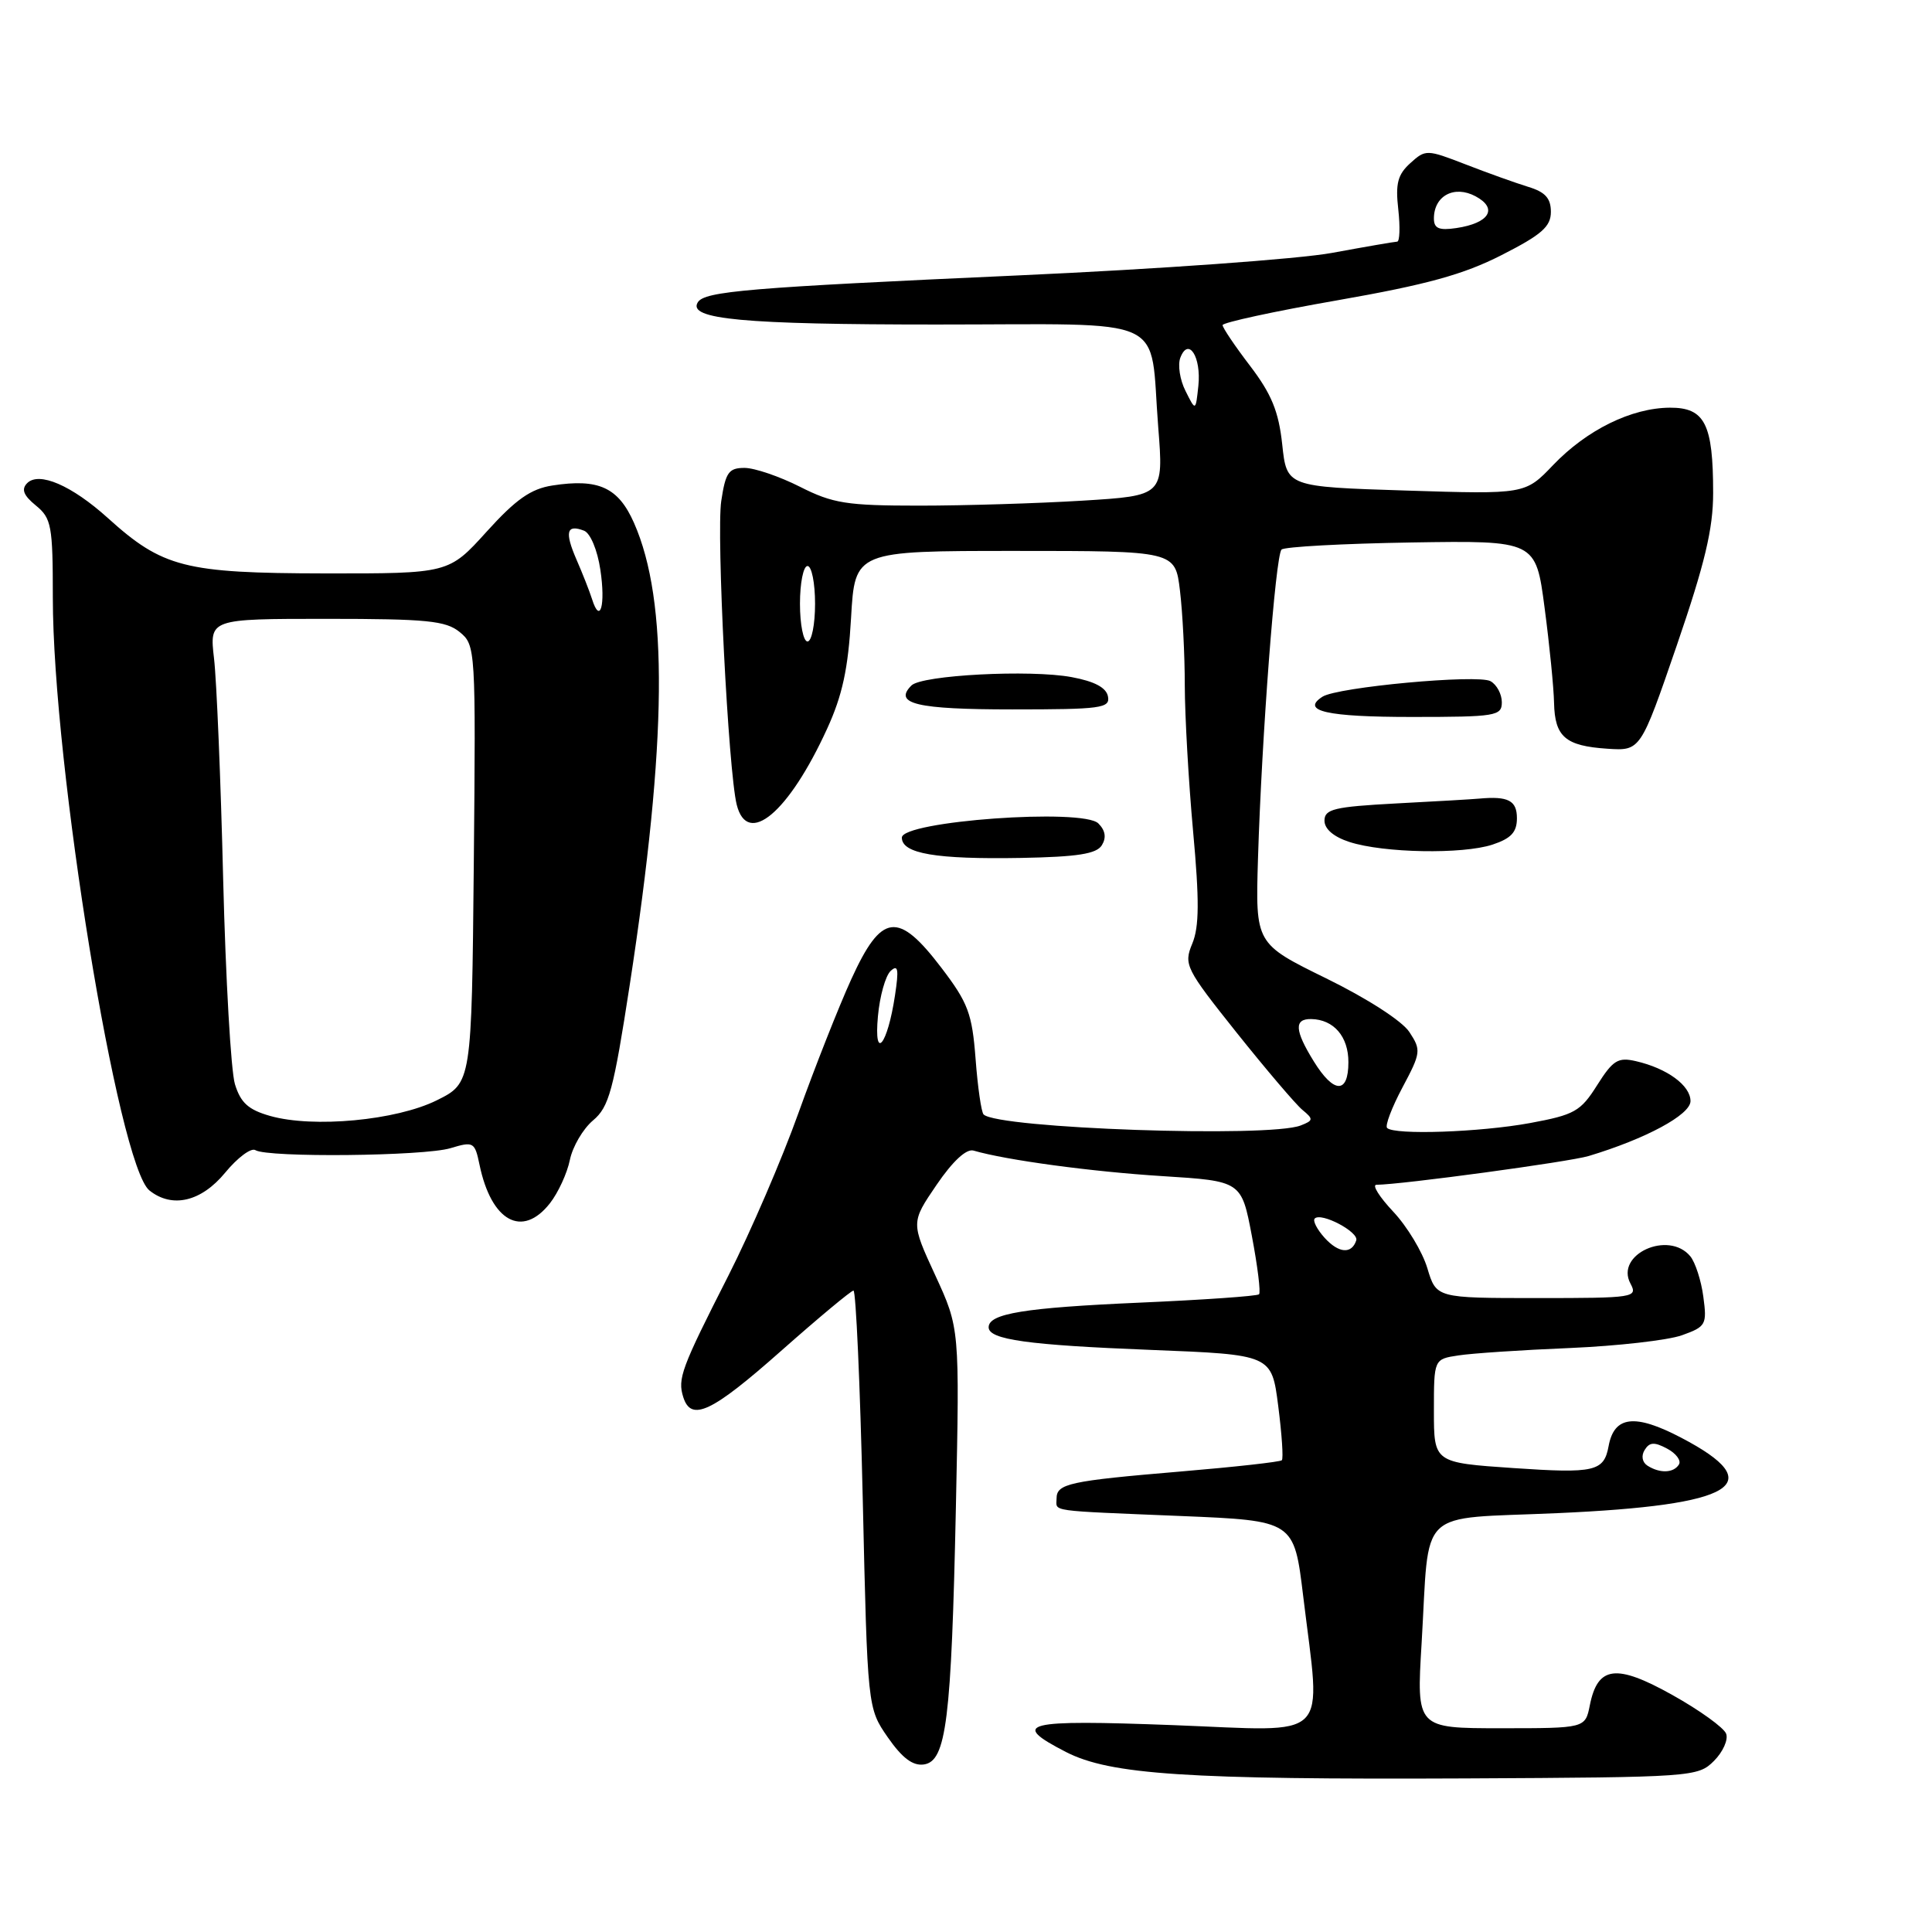 <?xml version="1.0" encoding="UTF-8" standalone="no"?>
<!DOCTYPE svg PUBLIC "-//W3C//DTD SVG 1.1//EN" "http://www.w3.org/Graphics/SVG/1.1/DTD/svg11.dtd" >
<svg xmlns="http://www.w3.org/2000/svg" xmlns:xlink="http://www.w3.org/1999/xlink" version="1.1" viewBox="0 0 256 256">
 <g >
 <path fill="currentColor"
d=" M 227.11 233.33 C 228.30 232.14 229.03 230.51 228.72 229.72 C 228.41 228.92 225.21 226.61 221.59 224.59 C 214.15 220.43 211.70 220.73 210.66 225.96 C 210.05 229.00 210.05 229.00 198.87 229.00 C 187.69 229.00 187.69 229.00 188.37 217.75 C 189.46 199.46 187.50 201.34 206.35 200.50 C 230.00 199.45 234.56 196.67 222.76 190.50 C 216.63 187.29 213.89 187.61 213.15 191.61 C 212.53 194.98 211.32 195.26 200.58 194.53 C 190.00 193.81 190.00 193.81 190.00 186.95 C 190.00 180.09 190.00 180.09 193.25 179.60 C 195.04 179.32 201.68 178.88 208.00 178.62 C 214.32 178.35 221.01 177.59 222.86 176.93 C 226.05 175.79 226.20 175.52 225.70 171.82 C 225.42 169.68 224.63 167.26 223.97 166.46 C 221.08 162.98 213.98 166.22 216.04 170.07 C 217.03 171.93 216.60 172.00 203.69 172.00 C 190.32 172.00 190.32 172.00 189.13 168.04 C 188.48 165.87 186.44 162.49 184.60 160.54 C 182.77 158.59 181.77 157.00 182.38 156.99 C 185.69 156.97 207.94 153.95 210.50 153.18 C 218.08 150.90 224.00 147.71 224.00 145.90 C 224.00 143.83 220.90 141.56 216.77 140.61 C 214.40 140.06 213.73 140.47 211.63 143.79 C 209.44 147.27 208.63 147.72 202.74 148.81 C 196.10 150.03 184.76 150.42 183.80 149.46 C 183.50 149.17 184.42 146.75 185.83 144.10 C 188.28 139.50 188.33 139.15 186.75 136.75 C 185.80 135.29 181.16 132.30 175.73 129.64 C 166.35 125.04 166.35 125.04 166.69 113.77 C 167.19 97.50 169.01 73.61 169.81 72.82 C 170.19 72.45 177.93 72.03 187.00 71.88 C 203.50 71.62 203.50 71.62 204.67 80.56 C 205.32 85.48 205.88 91.13 205.92 93.13 C 206.02 97.64 207.42 98.84 212.99 99.21 C 217.38 99.50 217.38 99.50 222.19 85.50 C 225.90 74.68 227.00 70.09 227.00 65.32 C 227.00 56.16 225.90 54.00 221.27 54.02 C 216.18 54.05 210.27 56.95 205.79 61.63 C 202.09 65.50 202.09 65.50 186.29 65.00 C 170.50 64.50 170.50 64.50 169.90 58.88 C 169.43 54.51 168.48 52.21 165.65 48.49 C 163.64 45.86 162.00 43.43 162.00 43.08 C 162.00 42.74 168.85 41.25 177.22 39.79 C 189.04 37.72 193.91 36.38 198.97 33.80 C 204.28 31.10 205.50 30.03 205.50 28.07 C 205.50 26.27 204.75 25.44 202.50 24.76 C 200.85 24.25 197.12 22.92 194.22 21.79 C 189.05 19.79 188.90 19.78 186.87 21.62 C 185.20 23.13 184.89 24.33 185.28 27.75 C 185.54 30.09 185.47 32.01 185.13 32.02 C 184.78 32.03 180.90 32.70 176.50 33.51 C 172.10 34.32 153.43 35.66 135.00 36.49 C 99.09 38.11 93.37 38.59 92.46 40.06 C 91.07 42.31 98.47 43.00 124.09 43.00 C 155.47 43.00 152.28 41.52 153.47 56.59 C 154.19 65.68 154.19 65.68 143.44 66.34 C 137.53 66.70 127.79 67.00 121.81 67.00 C 112.19 67.00 110.36 66.71 106.00 64.50 C 103.29 63.13 99.98 62.00 98.65 62.00 C 96.56 62.00 96.14 62.59 95.57 66.38 C 94.91 70.78 96.51 102.21 97.62 106.63 C 99.04 112.28 104.50 107.70 109.59 96.58 C 111.62 92.15 112.39 88.60 112.77 81.87 C 113.28 73.00 113.28 73.00 134.50 73.00 C 155.72 73.00 155.72 73.00 156.35 78.25 C 156.70 81.14 156.99 86.80 156.99 90.83 C 157.00 94.86 157.49 103.55 158.09 110.14 C 158.93 119.32 158.91 122.81 157.98 125.04 C 156.83 127.82 157.09 128.33 163.86 136.83 C 167.76 141.71 171.68 146.32 172.57 147.06 C 174.06 148.29 174.04 148.47 172.35 149.13 C 168.15 150.78 132.19 149.53 130.33 147.67 C 130.03 147.36 129.55 144.05 129.27 140.31 C 128.81 134.30 128.28 132.88 124.75 128.25 C 118.99 120.68 116.81 120.96 112.80 129.75 C 111.11 133.46 107.96 141.45 105.79 147.50 C 103.63 153.55 99.46 163.22 96.53 169.00 C 90.26 181.33 89.76 182.68 90.54 185.14 C 91.59 188.43 94.31 187.14 103.50 179.00 C 108.45 174.62 112.77 171.02 113.09 171.01 C 113.41 171.01 113.97 183.45 114.32 198.66 C 114.95 226.32 114.95 226.32 117.64 230.21 C 119.55 232.95 120.95 234.01 122.42 233.80 C 125.39 233.37 126.06 227.98 126.66 199.75 C 127.16 176.00 127.16 176.00 123.93 168.99 C 120.70 161.99 120.70 161.99 124.10 157.00 C 126.24 153.86 128.05 152.18 129.00 152.46 C 133.35 153.73 144.71 155.26 154.00 155.84 C 164.50 156.50 164.50 156.50 165.88 163.78 C 166.64 167.79 167.07 171.26 166.83 171.50 C 166.59 171.74 159.45 172.24 150.95 172.61 C 135.76 173.28 131.00 174.05 131.00 175.87 C 131.00 177.51 136.21 178.23 152.50 178.87 C 168.50 179.50 168.50 179.50 169.37 186.29 C 169.85 190.03 170.07 193.27 169.85 193.49 C 169.63 193.71 163.61 194.38 156.47 194.98 C 141.64 196.23 140.00 196.59 140.00 198.57 C 140.00 200.33 138.62 200.14 156.49 200.88 C 171.47 201.50 171.47 201.50 172.68 211.50 C 175.04 231.04 176.69 229.40 155.50 228.59 C 135.62 227.84 133.77 228.30 141.25 232.15 C 147.10 235.15 157.24 235.82 194.22 235.65 C 224.30 235.50 224.99 235.45 227.11 233.33 Z  M 72.86 159.45 C 73.96 158.05 75.15 155.46 75.51 153.70 C 75.87 151.94 77.25 149.58 78.58 148.46 C 80.70 146.68 81.29 144.51 83.45 130.46 C 88.41 98.14 88.58 79.63 84.01 69.29 C 81.93 64.58 79.32 63.38 73.20 64.33 C 70.34 64.77 68.36 66.16 64.48 70.45 C 59.46 76.00 59.46 76.00 42.98 75.98 C 24.48 75.95 21.55 75.20 14.29 68.64 C 9.49 64.31 5.15 62.44 3.59 64.03 C 2.80 64.84 3.12 65.65 4.75 66.98 C 6.82 68.67 7.00 69.65 7.00 79.17 C 7.00 101.31 15.66 154.47 19.81 157.75 C 22.82 160.14 26.66 159.24 29.84 155.38 C 31.47 153.40 33.27 152.05 33.84 152.40 C 35.47 153.41 56.19 153.20 59.69 152.14 C 62.74 151.22 62.91 151.31 63.54 154.34 C 65.10 161.85 69.20 164.10 72.86 159.45 Z  M 146.00 112.00 C 146.62 110.99 146.47 110.04 145.54 109.11 C 143.49 107.06 119.50 108.80 119.50 110.99 C 119.50 113.11 124.01 113.88 135.29 113.68 C 142.77 113.54 145.29 113.15 146.00 112.00 Z  M 197.75 111.92 C 200.23 111.10 201.00 110.27 201.00 108.42 C 201.00 106.07 199.85 105.47 196.00 105.82 C 195.18 105.90 190.22 106.19 185.00 106.46 C 176.78 106.90 175.50 107.21 175.50 108.74 C 175.50 109.85 176.72 110.89 178.82 111.57 C 183.34 113.03 193.78 113.22 197.75 111.92 Z  M 199.00 93.05 C 199.00 91.98 198.33 90.72 197.50 90.26 C 195.83 89.32 177.20 91.04 175.23 92.32 C 172.31 94.21 175.81 95.00 187.06 95.00 C 198.23 95.00 199.00 94.87 199.00 93.05 Z  M 146.81 92.28 C 146.59 91.11 145.02 90.28 141.99 89.72 C 136.51 88.70 122.15 89.45 120.77 90.83 C 118.34 93.26 121.46 94.00 134.13 94.00 C 145.91 94.00 147.12 93.84 146.81 92.28 Z  M 218.30 194.21 C 217.60 193.76 217.44 192.90 217.93 192.12 C 218.57 191.08 219.22 191.05 220.90 191.95 C 222.09 192.58 222.79 193.53 222.47 194.05 C 221.77 195.19 219.95 195.26 218.30 194.21 Z  M 175.52 164.02 C 174.51 162.90 173.92 161.75 174.21 161.46 C 175.07 160.60 180.08 163.25 179.71 164.36 C 179.10 166.21 177.38 166.07 175.52 164.02 Z  M 174.08 140.63 C 171.54 136.52 171.45 134.99 173.75 135.03 C 176.73 135.09 178.68 137.35 178.67 140.75 C 178.67 144.98 176.74 144.94 174.08 140.63 Z  M 116.33 134.66 C 116.57 132.00 117.33 129.30 118.01 128.66 C 119.00 127.74 119.12 128.42 118.59 131.90 C 117.60 138.50 115.77 140.73 116.33 134.66 Z  M 106.00 80.00 C 106.00 77.25 106.45 75.00 107.00 75.00 C 107.55 75.00 108.00 77.25 108.00 80.00 C 108.00 82.75 107.55 85.00 107.00 85.00 C 106.45 85.00 106.00 82.75 106.00 80.00 Z  M 157.09 51.81 C 156.34 50.34 156.04 48.35 156.40 47.40 C 157.47 44.60 159.19 47.28 158.79 51.12 C 158.43 54.50 158.43 54.50 157.09 51.81 Z  M 190.00 28.95 C 190.00 25.94 192.70 24.50 195.52 26.01 C 198.53 27.62 197.35 29.57 192.97 30.22 C 190.67 30.56 190.00 30.27 190.00 28.95 Z  M 35.80 147.87 C 32.91 147.05 31.89 146.13 31.13 143.66 C 30.60 141.92 29.90 129.70 29.57 116.50 C 29.25 103.30 28.70 90.14 28.36 87.25 C 27.75 82.00 27.75 82.00 43.26 82.00 C 56.56 82.00 59.08 82.25 60.91 83.75 C 63.02 85.47 63.05 85.93 62.78 114.50 C 62.50 143.50 62.50 143.50 57.87 145.80 C 52.50 148.46 41.53 149.49 35.80 147.87 Z  M 78.45 79.39 C 78.12 78.35 77.19 75.98 76.38 74.13 C 74.80 70.48 75.07 69.43 77.39 70.32 C 78.22 70.64 79.16 72.87 79.55 75.49 C 80.26 80.20 79.52 82.80 78.45 79.39 Z "/>
</g>
</svg>